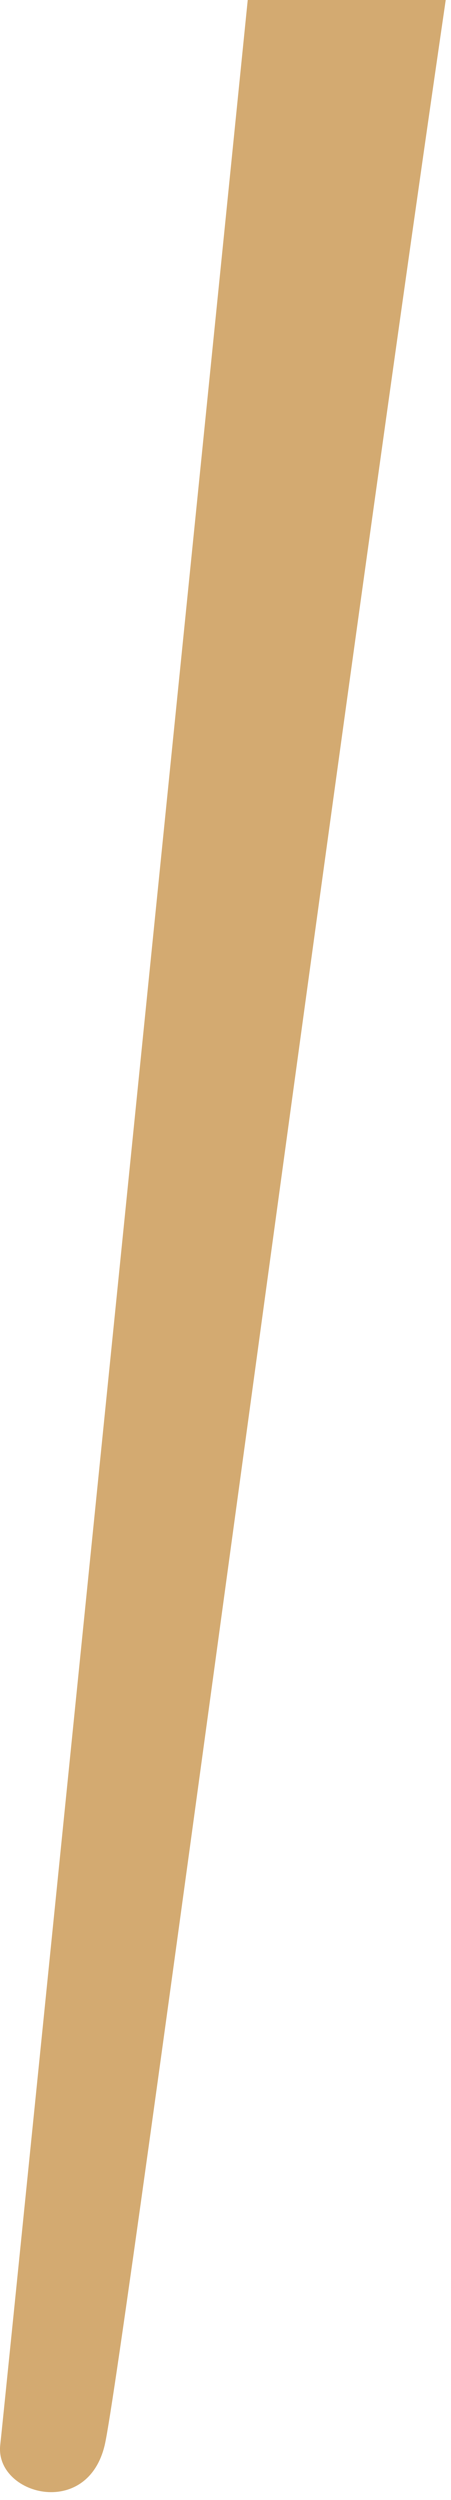 <svg width="41" height="227" viewBox="0 0 41 227" fill="none" xmlns="http://www.w3.org/2000/svg">
<path d="M9.521 222C7.921 228.8 -0.479 226.5 0.021 222C0.521 217.5 22.521 0 22.521 0H40.521C30.188 70.667 11.121 215.2 9.521 222Z" fill="#D3AA71"/>
</svg>
